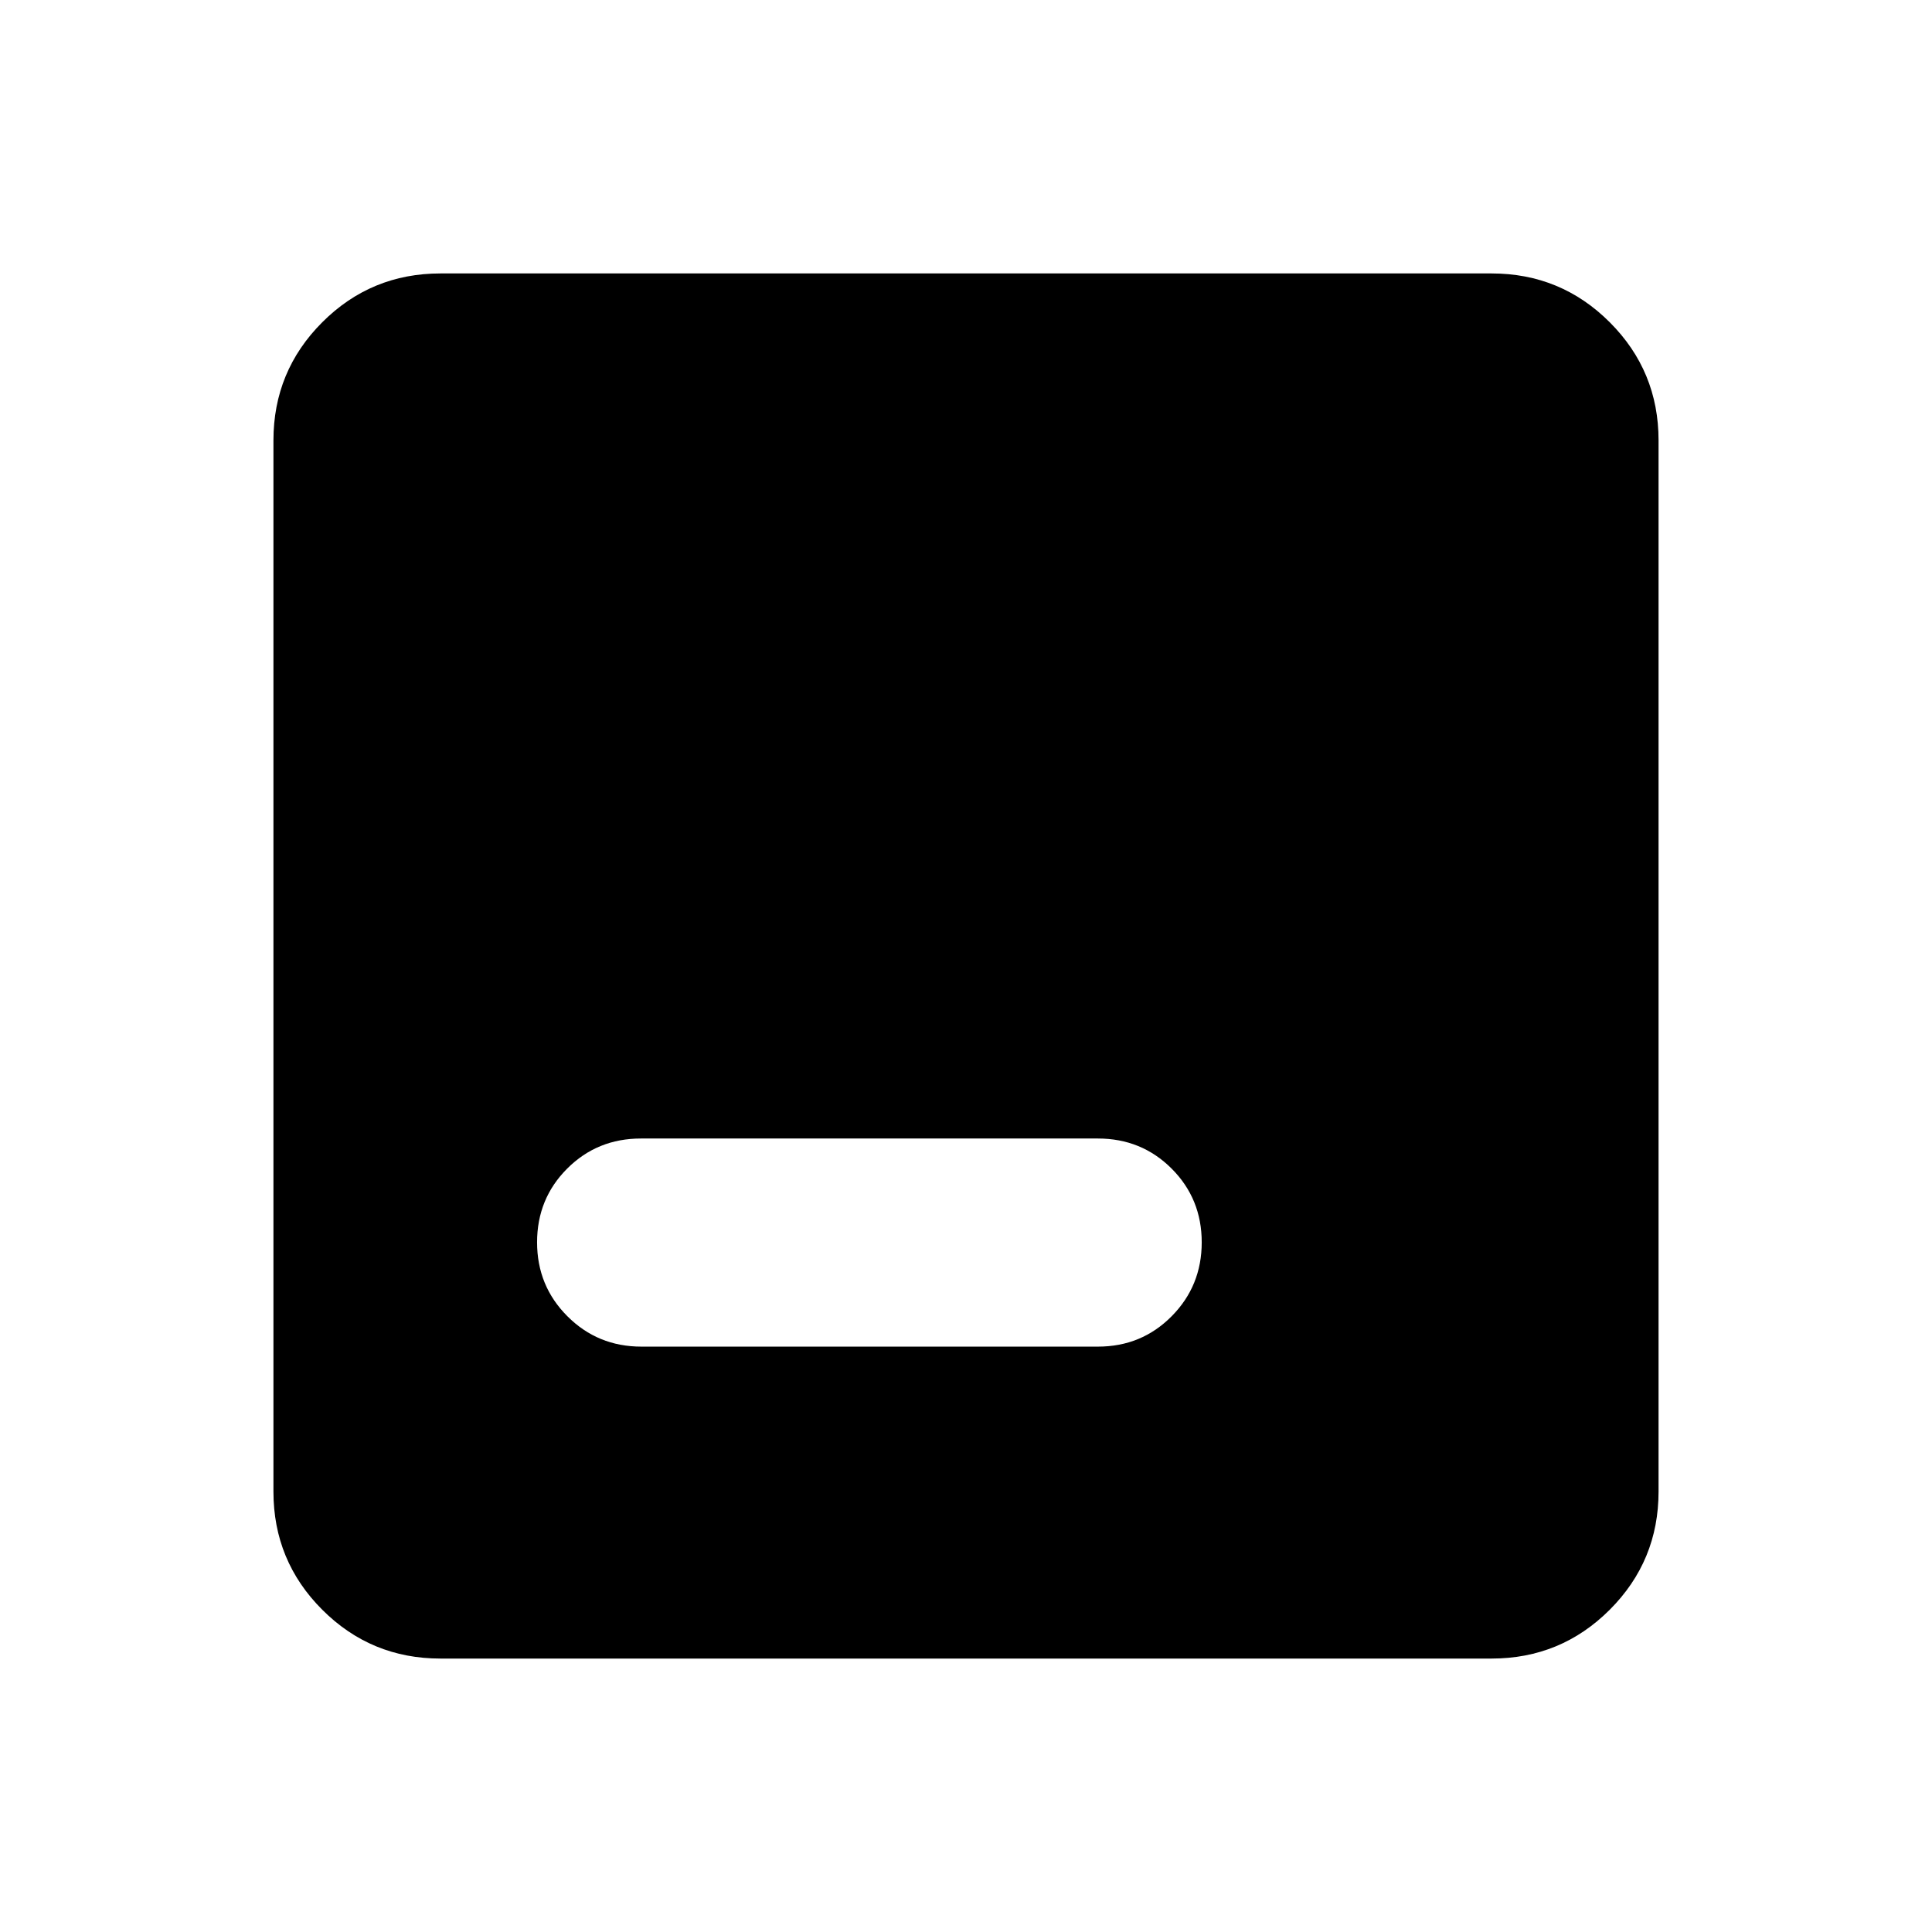 <svg xmlns="http://www.w3.org/2000/svg" height="20" viewBox="0 -960 960 960" width="20"><path d="M218.87-135.87q-34.48 0-58.74-24.26-24.26-24.26-24.26-58.74v-522.26q0-34.48 24.26-58.74 24.26-24.26 58.74-24.26h522.26q34.48 0 58.74 24.26 24.26 24.26 24.26 58.74v522.26q0 34.48-24.26 58.74-24.26 24.26-58.74 24.26H218.87Zm99.83-155h226.84q21.68 0 36.63-15.08 14.96-15.07 14.96-36.75 0-21.67-14.96-36.63-14.95-14.95-36.63-14.95H318.46q-21.68 0-36.63 14.95-14.96 14.96-14.96 36.63 0 21.68 15.08 36.75 15.07 15.08 36.75 15.08Z"/></svg>